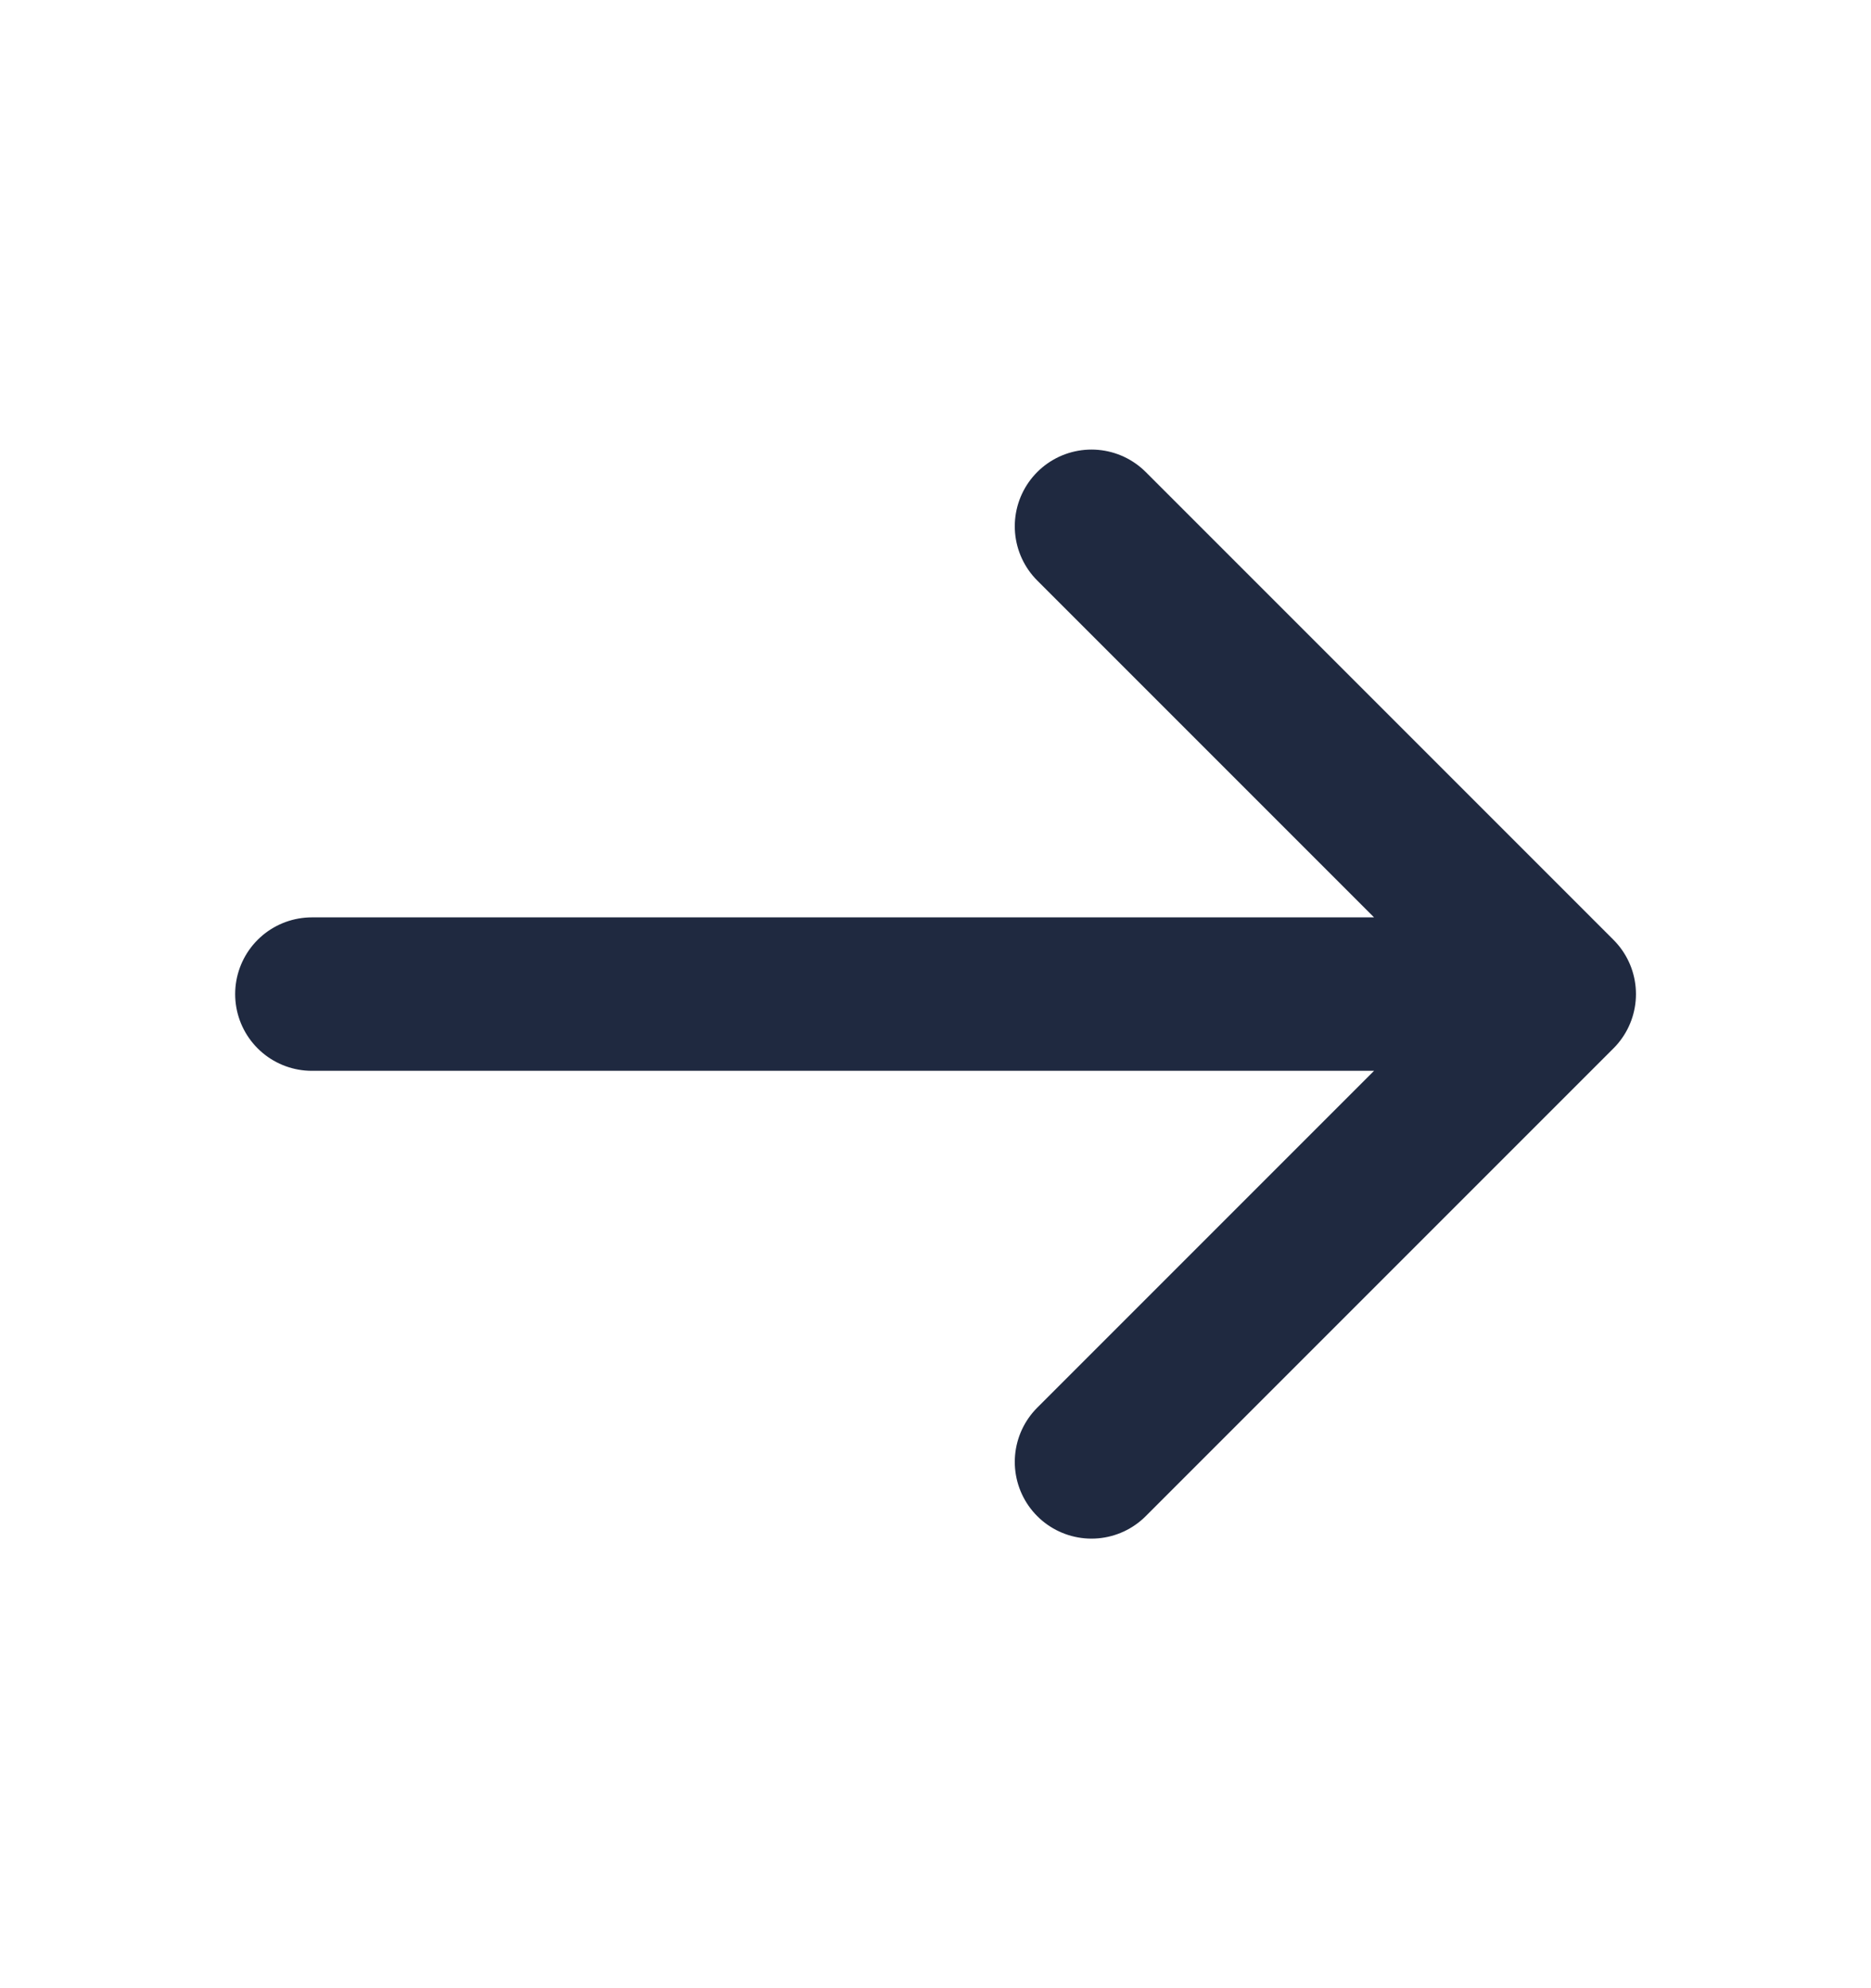 <svg xmlns="http://www.w3.org/2000/svg" width="16" height="17" viewBox="0 0 16 17" fill="none">
  <path d="M2.667 8.5H13.334M13.334 8.5L9.334 4.5M13.334 8.5L9.334 12.5" stroke="#1F2940" stroke-width="1.312" stroke-linecap="round" stroke-linejoin="round"/>
</svg>